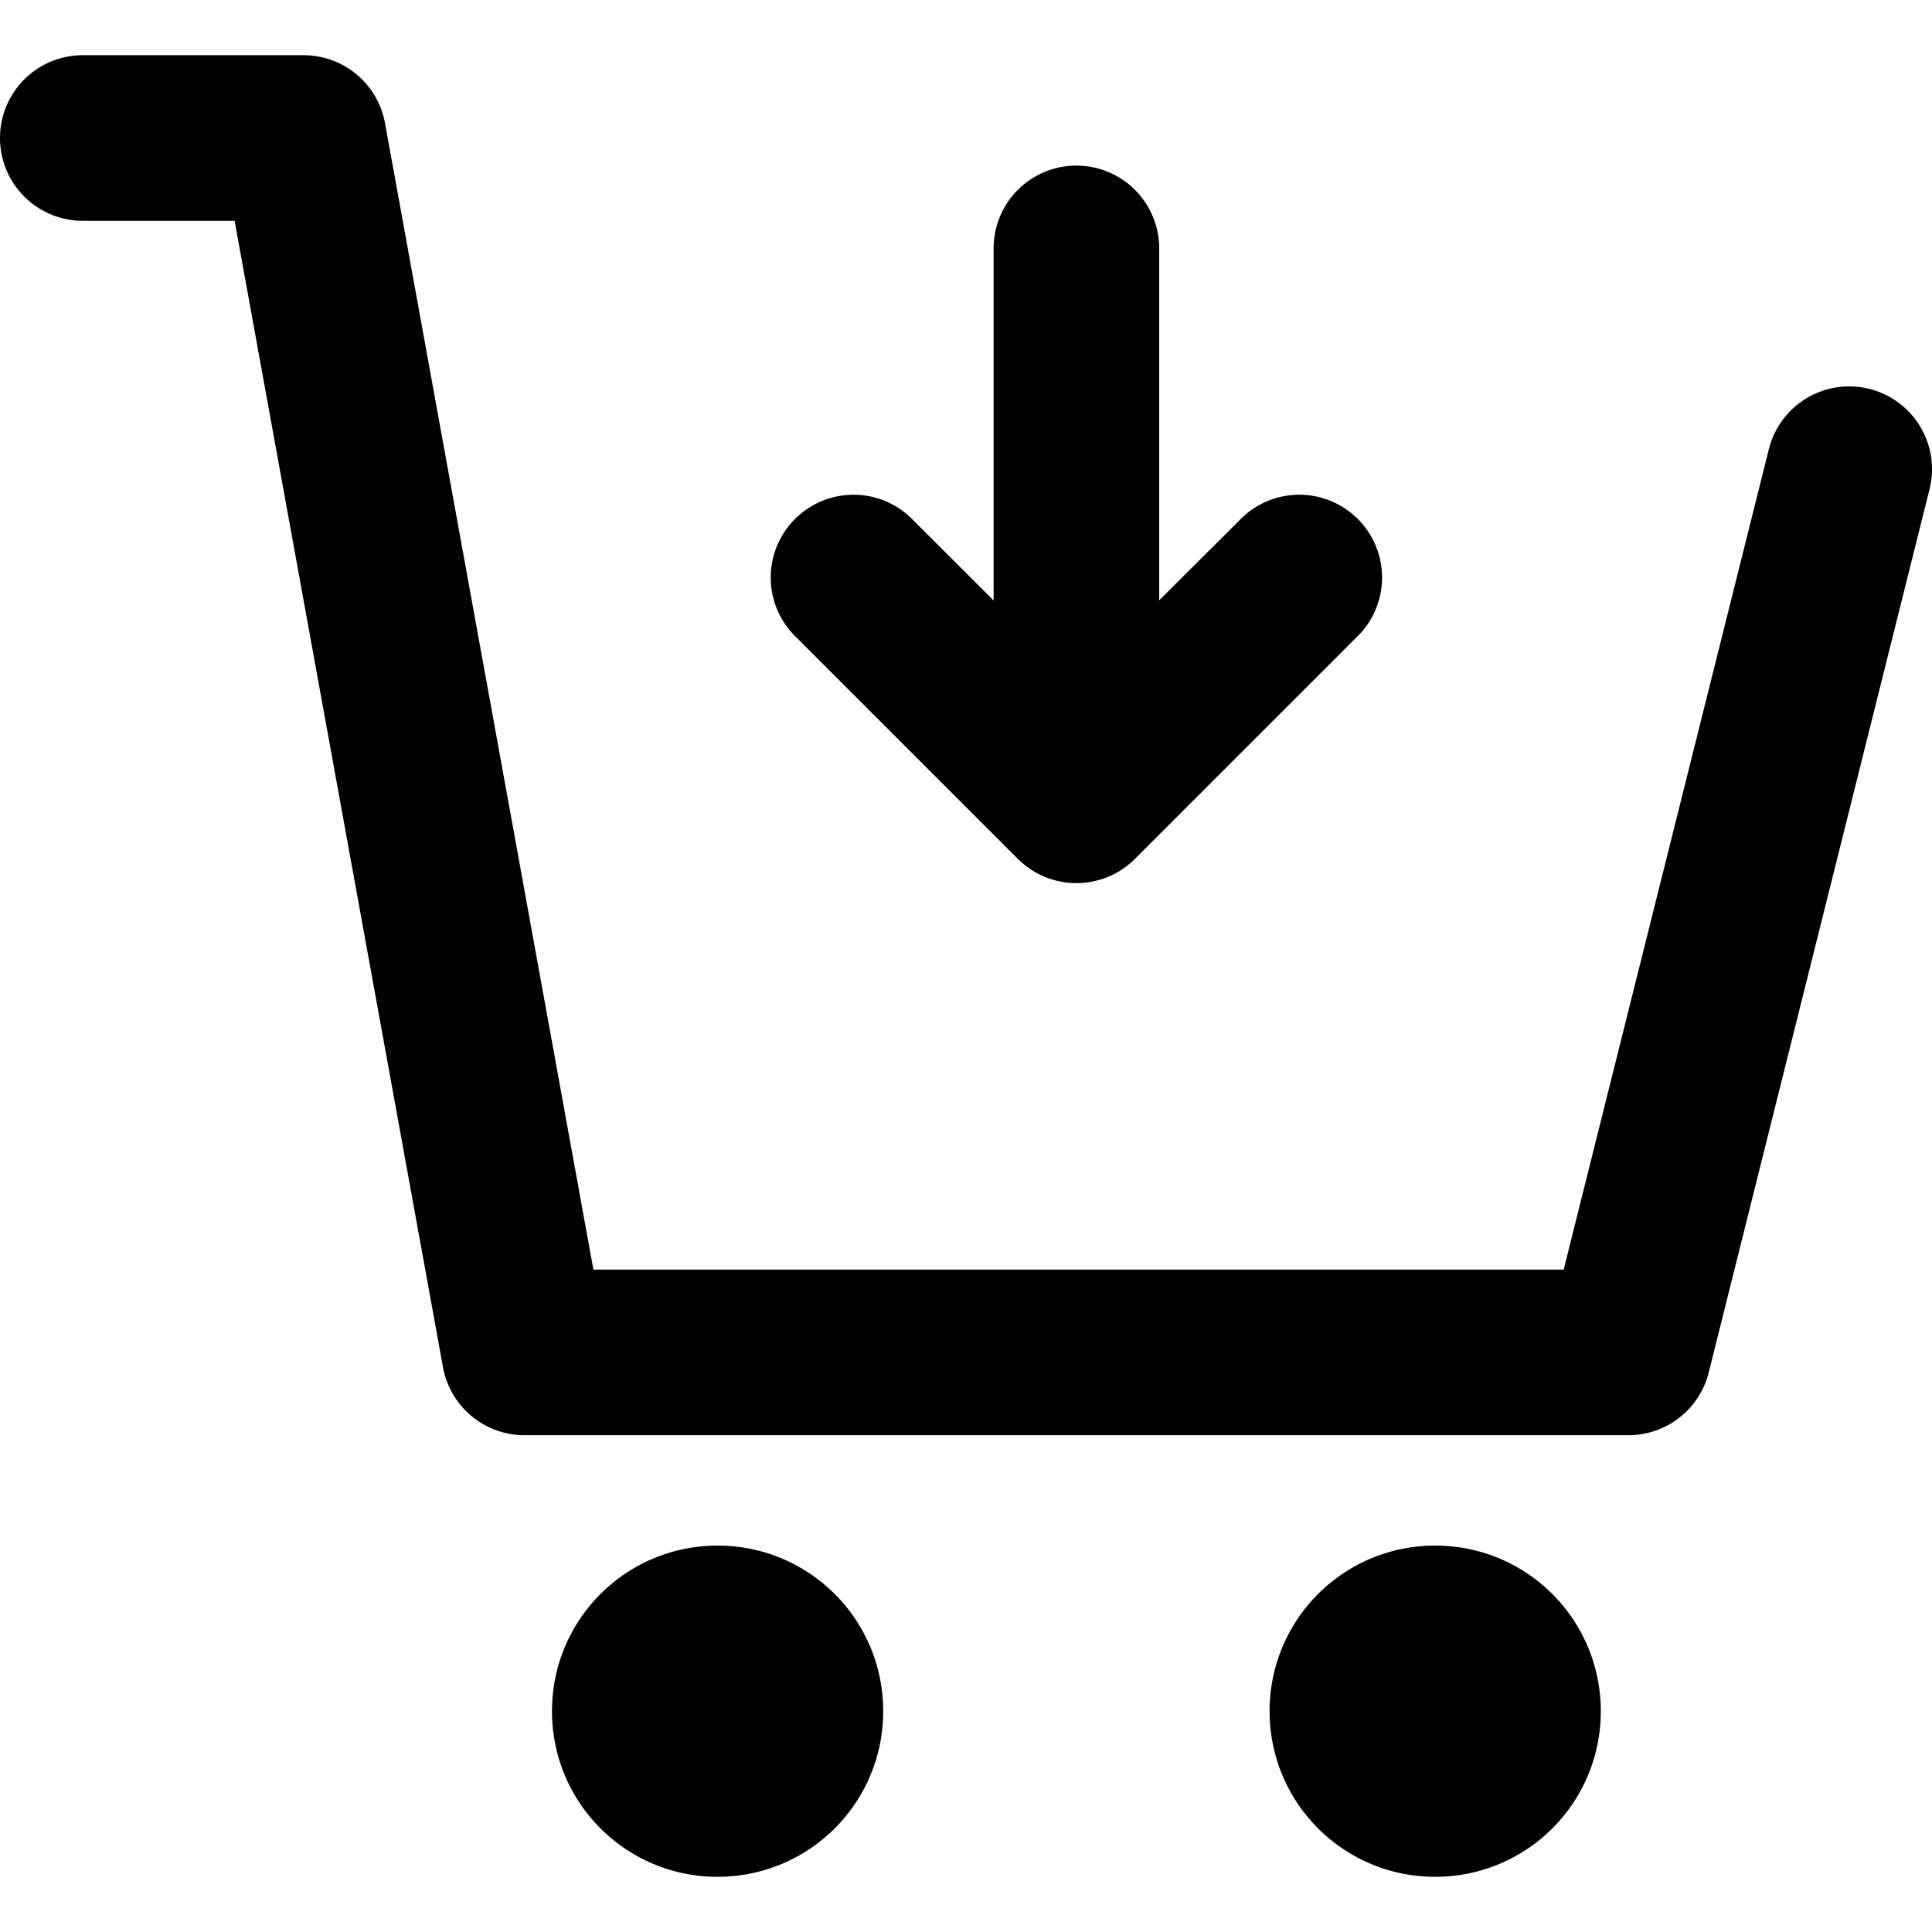 <svg xmlns="http://www.w3.org/2000/svg" viewBox="0 0 14 14"><g clip-path="url(#a)"><path fill-rule="evenodd" d="M0 1A.6.6 0 0 1 .6.4h1.6a.6.6 0 0 1 .59.493L4.3 9.2h7.031l1.487-5.946a.6.6 0 0 1 1.164.292l-1.6 6.4a.6.6 0 0 1-.582.454h-8a.6.6 0 0 1-.59-.493L1.7 1.6H.6A.6.6 0 0 1 0 1m4 11.4c0 .664.536 1.2 1.2 1.2s1.2-.536 1.2-1.2-.536-1.2-1.2-1.2-1.2.536-1.2 1.2m5.2 0c0 .664.536 1.2 1.2 1.2s1.2-.536 1.2-1.2-.536-1.2-1.2-1.2-1.2.536-1.2 1.2M8.4 1.8a.6.6 0 1 0-1.2 0v2.551l-.576-.575a.6.6 0 1 0-.848.848l1.6 1.6a.6.6 0 0 0 .848 0l1.6-1.6a.6.6 0 1 0-.848-.848L8.4 4.35z" clip-rule="evenodd"/></g><defs><clipPath id="a"><path d="M0 0h14v14H0z"/></clipPath></defs></svg>